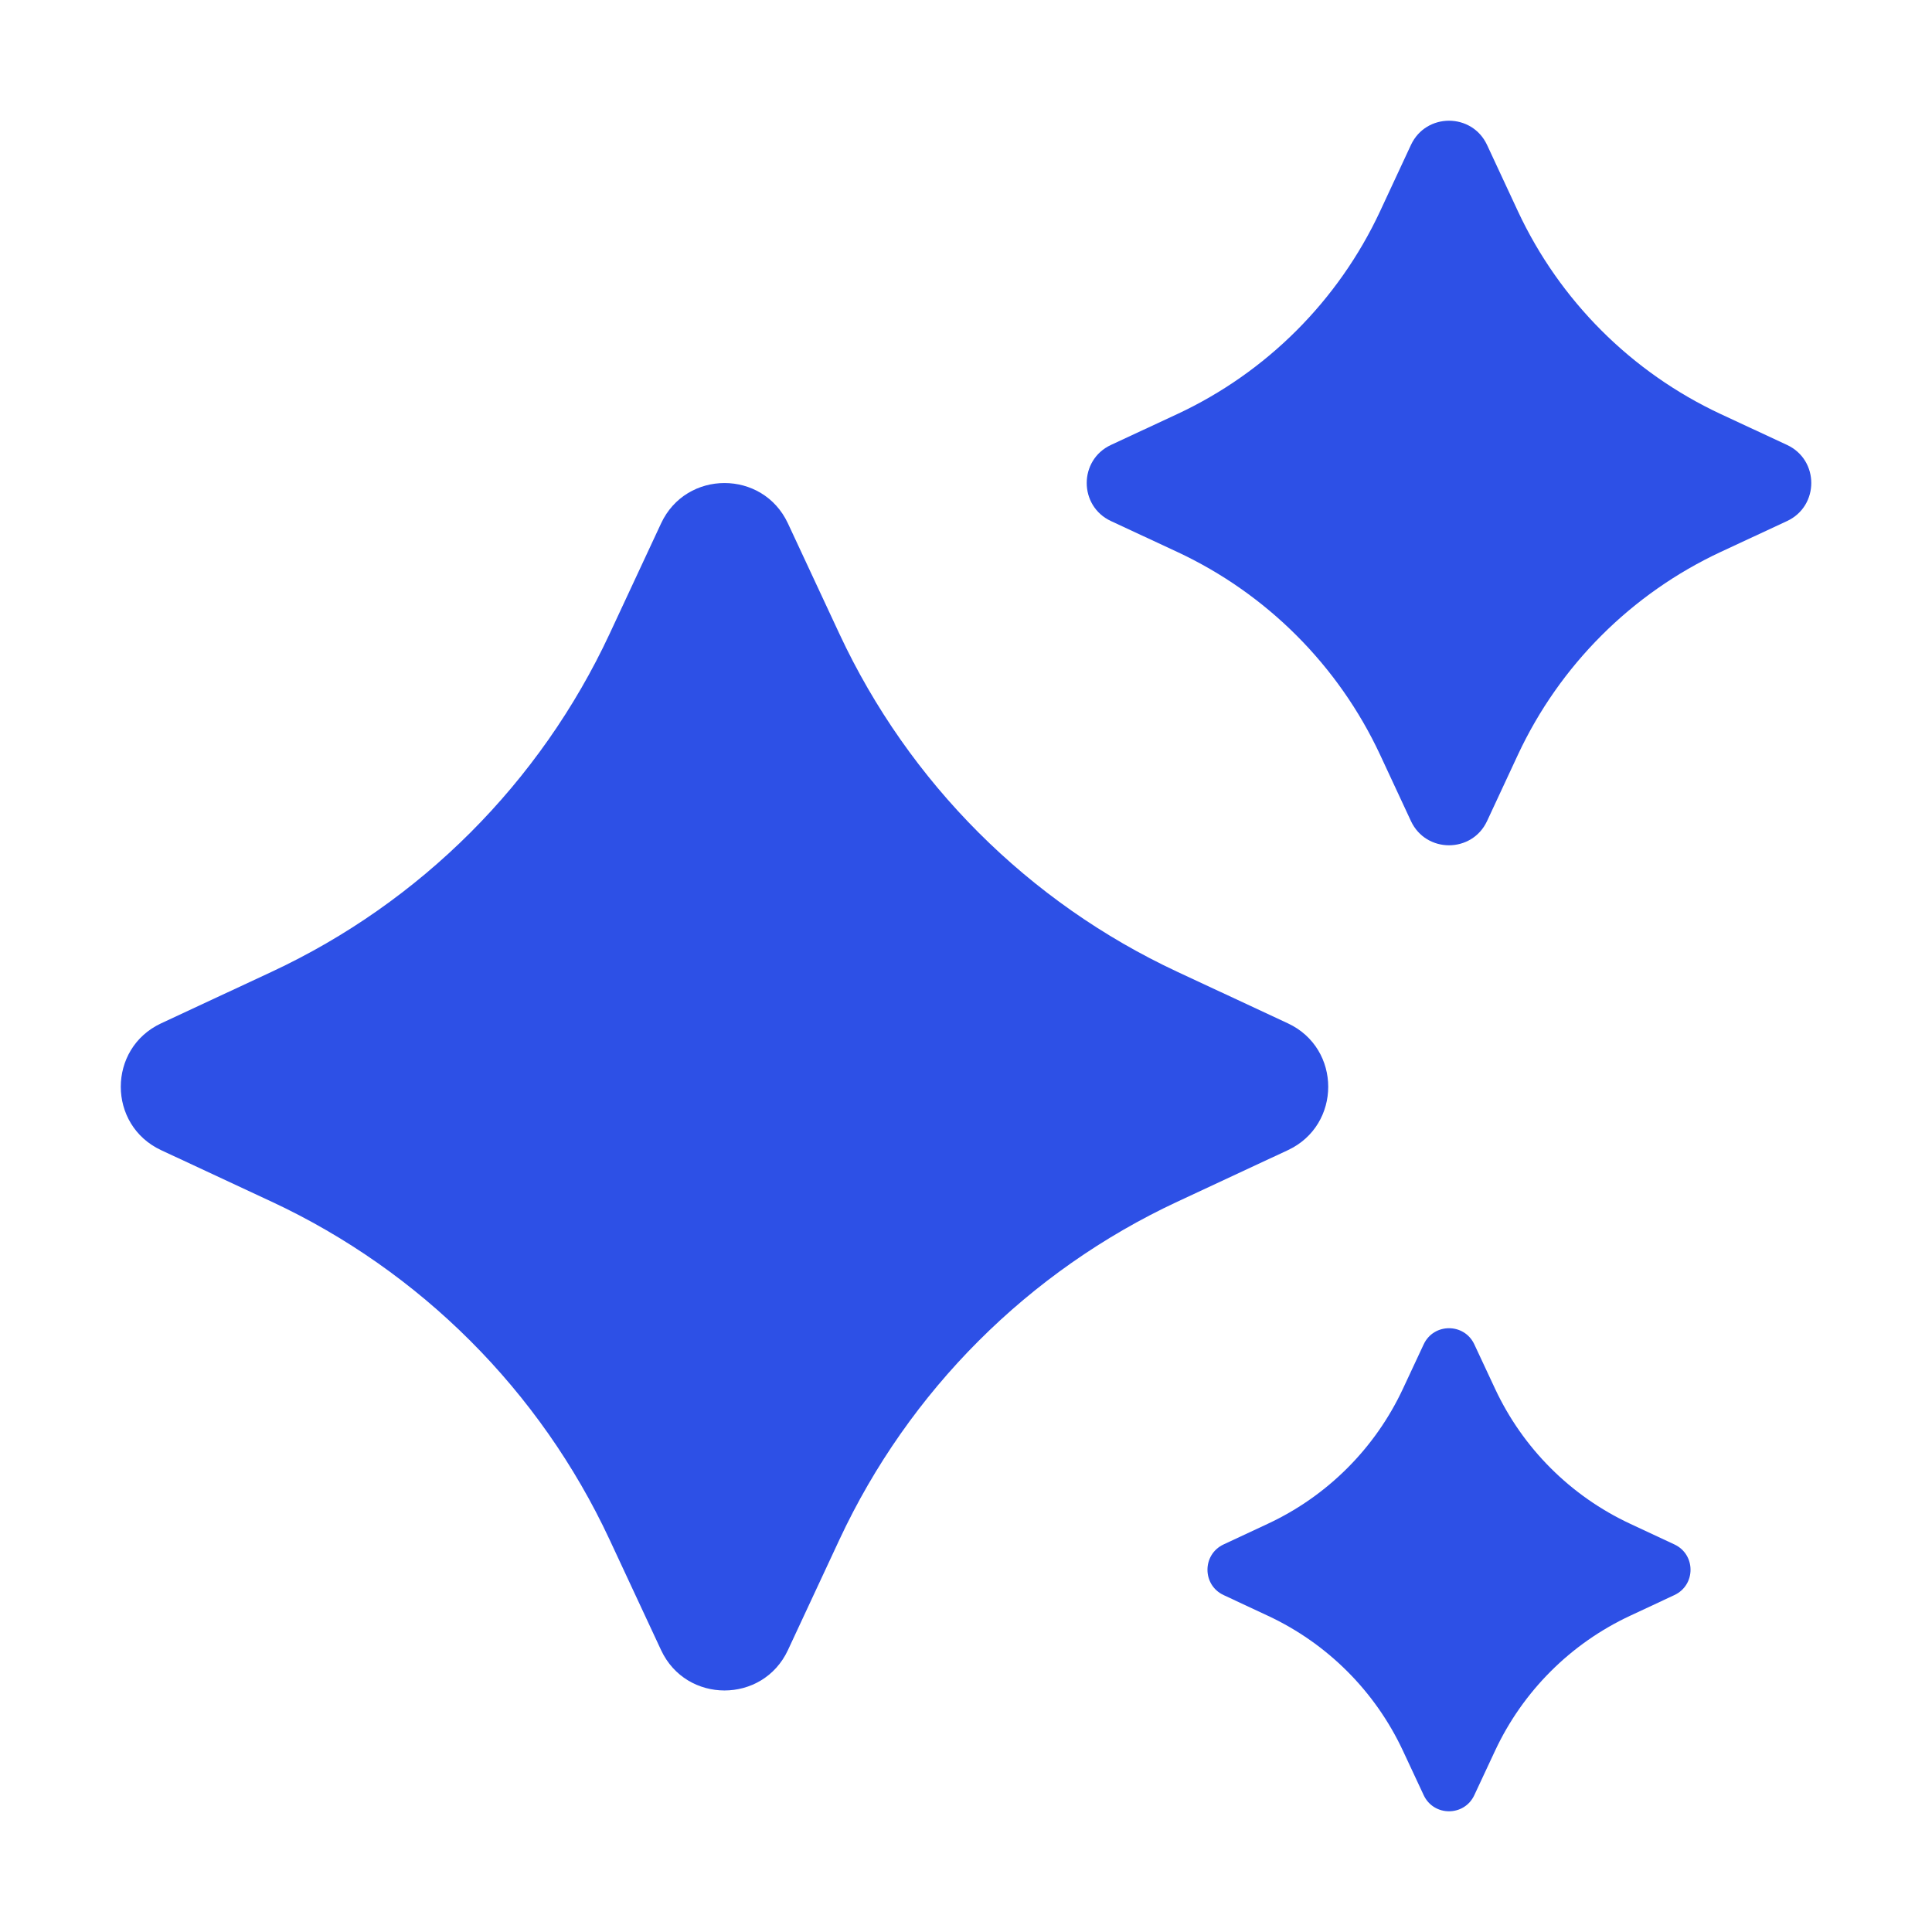 <svg width="16" height="16" viewBox="0 0 16 16" fill="none" xmlns="http://www.w3.org/2000/svg">
<path d="M12.315 1.2C12.19 0.933 11.81 0.933 11.685 1.2L11.429 1.75C11.084 2.489 10.489 3.084 9.75 3.429L9.2 3.685C8.933 3.81 8.933 4.19 9.2 4.315L9.75 4.571C10.489 4.916 11.084 5.511 11.429 6.25L11.685 6.8C11.81 7.067 12.19 7.067 12.315 6.8L12.571 6.25C12.916 5.511 13.511 4.916 14.25 4.571L14.8 4.315C15.067 4.19 15.067 3.81 14.8 3.685L14.25 3.429C13.511 3.084 12.916 2.489 12.571 1.75L12.315 1.2Z" fill="#2D50E6"/>
<path d="M6.525 4.334C6.317 3.889 5.683 3.889 5.475 4.334L5.048 5.25C4.473 6.482 3.482 7.473 2.25 8.048L1.334 8.475C0.889 8.683 0.889 9.317 1.334 9.525L2.25 9.952C3.482 10.527 4.473 11.518 5.048 12.75L5.475 13.666C5.683 14.111 6.317 14.111 6.525 13.666L6.952 12.75C7.527 11.518 8.518 10.527 9.75 9.952L10.666 9.525C11.111 9.317 11.111 8.683 10.666 8.475L9.75 8.048C8.518 7.473 7.527 6.482 6.952 5.25L6.525 4.334Z" fill="#2D50E6"/>
<path d="M11.79 11.134C11.873 10.955 12.127 10.955 12.21 11.134L12.381 11.5C12.611 11.993 13.007 12.389 13.5 12.619L13.866 12.79C14.045 12.873 14.045 13.127 13.866 13.21L13.5 13.381C13.007 13.611 12.611 14.007 12.381 14.5L12.21 14.866C12.127 15.045 11.873 15.045 11.79 14.866L11.619 14.5C11.389 14.007 10.993 13.611 10.5 13.381L10.134 13.21C9.955 13.127 9.955 12.873 10.134 12.79L10.5 12.619C10.993 12.389 11.389 11.993 11.619 11.5L11.79 11.134Z" fill="#2D50E6"/>
</svg>
